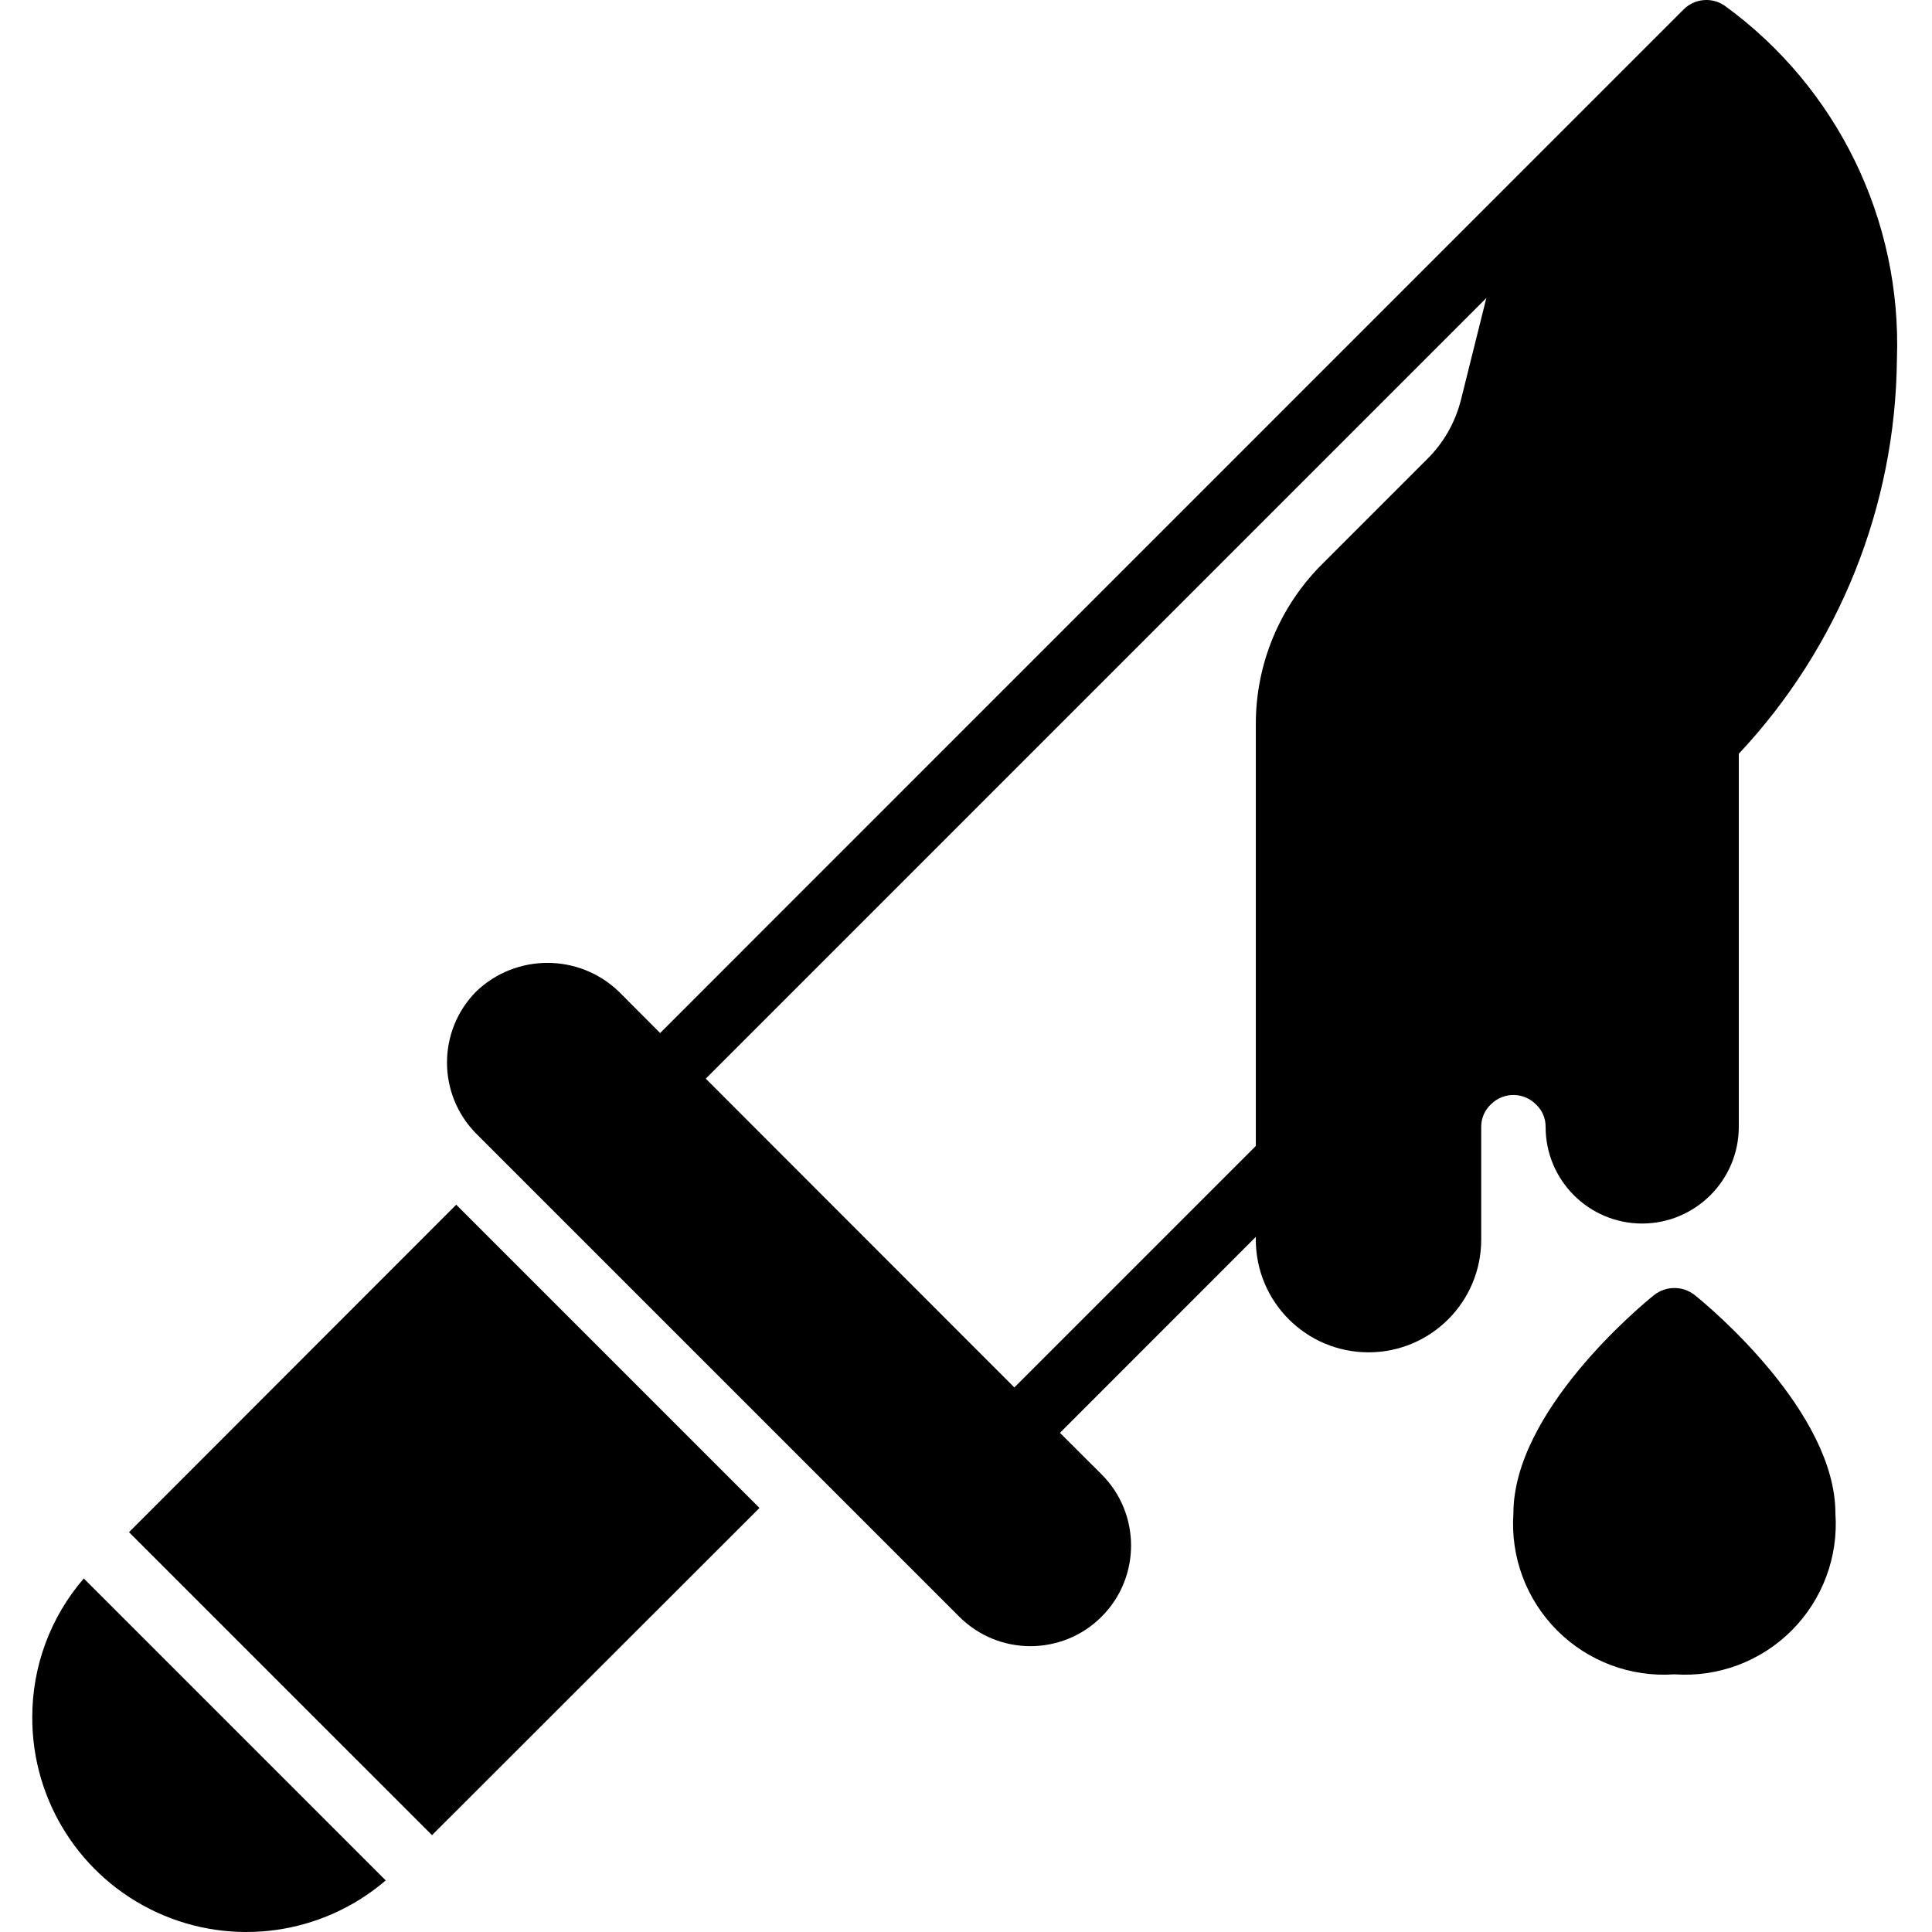 <svg height="480pt" viewBox="-8 0 480 480.017" width="480pt" xmlns="http://www.w3.org/2000/svg"><path d="m413.047 321.758c-2.957-2.32-7.117-2.32-10.078 0-3.602 2.879-34.961 29.039-34.961 54.238-.762 10.824 3.207 21.449 10.883 29.121 7.672 7.672 18.293 11.641 29.117 10.879 10.824.762 21.449-3.207 29.121-10.879 7.672-7.672 11.641-18.297 10.879-29.121 0-25.199-31.359-51.359-34.961-54.238zm0 0"/><path d="m24.047 380.68 75.281 75.277 81.359-81.297-75.344-75.344zm0 0"/><path d="m.008 426.719c-.043 20.797 12.039 39.707 30.926 48.414 18.887 8.703 41.113 5.605 56.898-7.934l-75.023-75.023c-8.289 9.594-12.832 21.863-12.801 34.543zm0 0"/><path d="m376.008 279.996c0 13.258 10.746 24 24 24 13.238-.039 23.961-10.762 24-24v-92.719c24.93-26.578 38.953-61.562 39.281-98 1.242-34.52-14.734-67.402-42.641-87.758-3.172-2.297-7.539-1.957-10.32.797l-254.32 254.344-10.32-10.344c-9.891-9.445-25.465-9.445-35.359 0-9.703 9.789-9.703 25.574 0 35.363l120 120c9.766 9.762 25.598 9.762 35.359 0 9.766-9.766 9.766-25.598 0-35.363l-10.344-10.32 48.664-48.688v.688c0 15.465 12.535 28 28 28 15.465 0 28-12.535 28-28v-28c-.02-2.156.883-4.223 2.48-5.68 1.5-1.473 3.527-2.289 5.633-2.258 2.105.031 4.109.902 5.566 2.418 1.516 1.434 2.355 3.438 2.32 5.52zm-21.039-180.637c-1.41 5.621-4.344 10.742-8.48 14.797l-26.078 26.082c-10.523 10.523-16.426 24.801-16.402 39.68v104.801l-60 60-76.664-76.723 193.938-193.957zm0 0"/></svg>